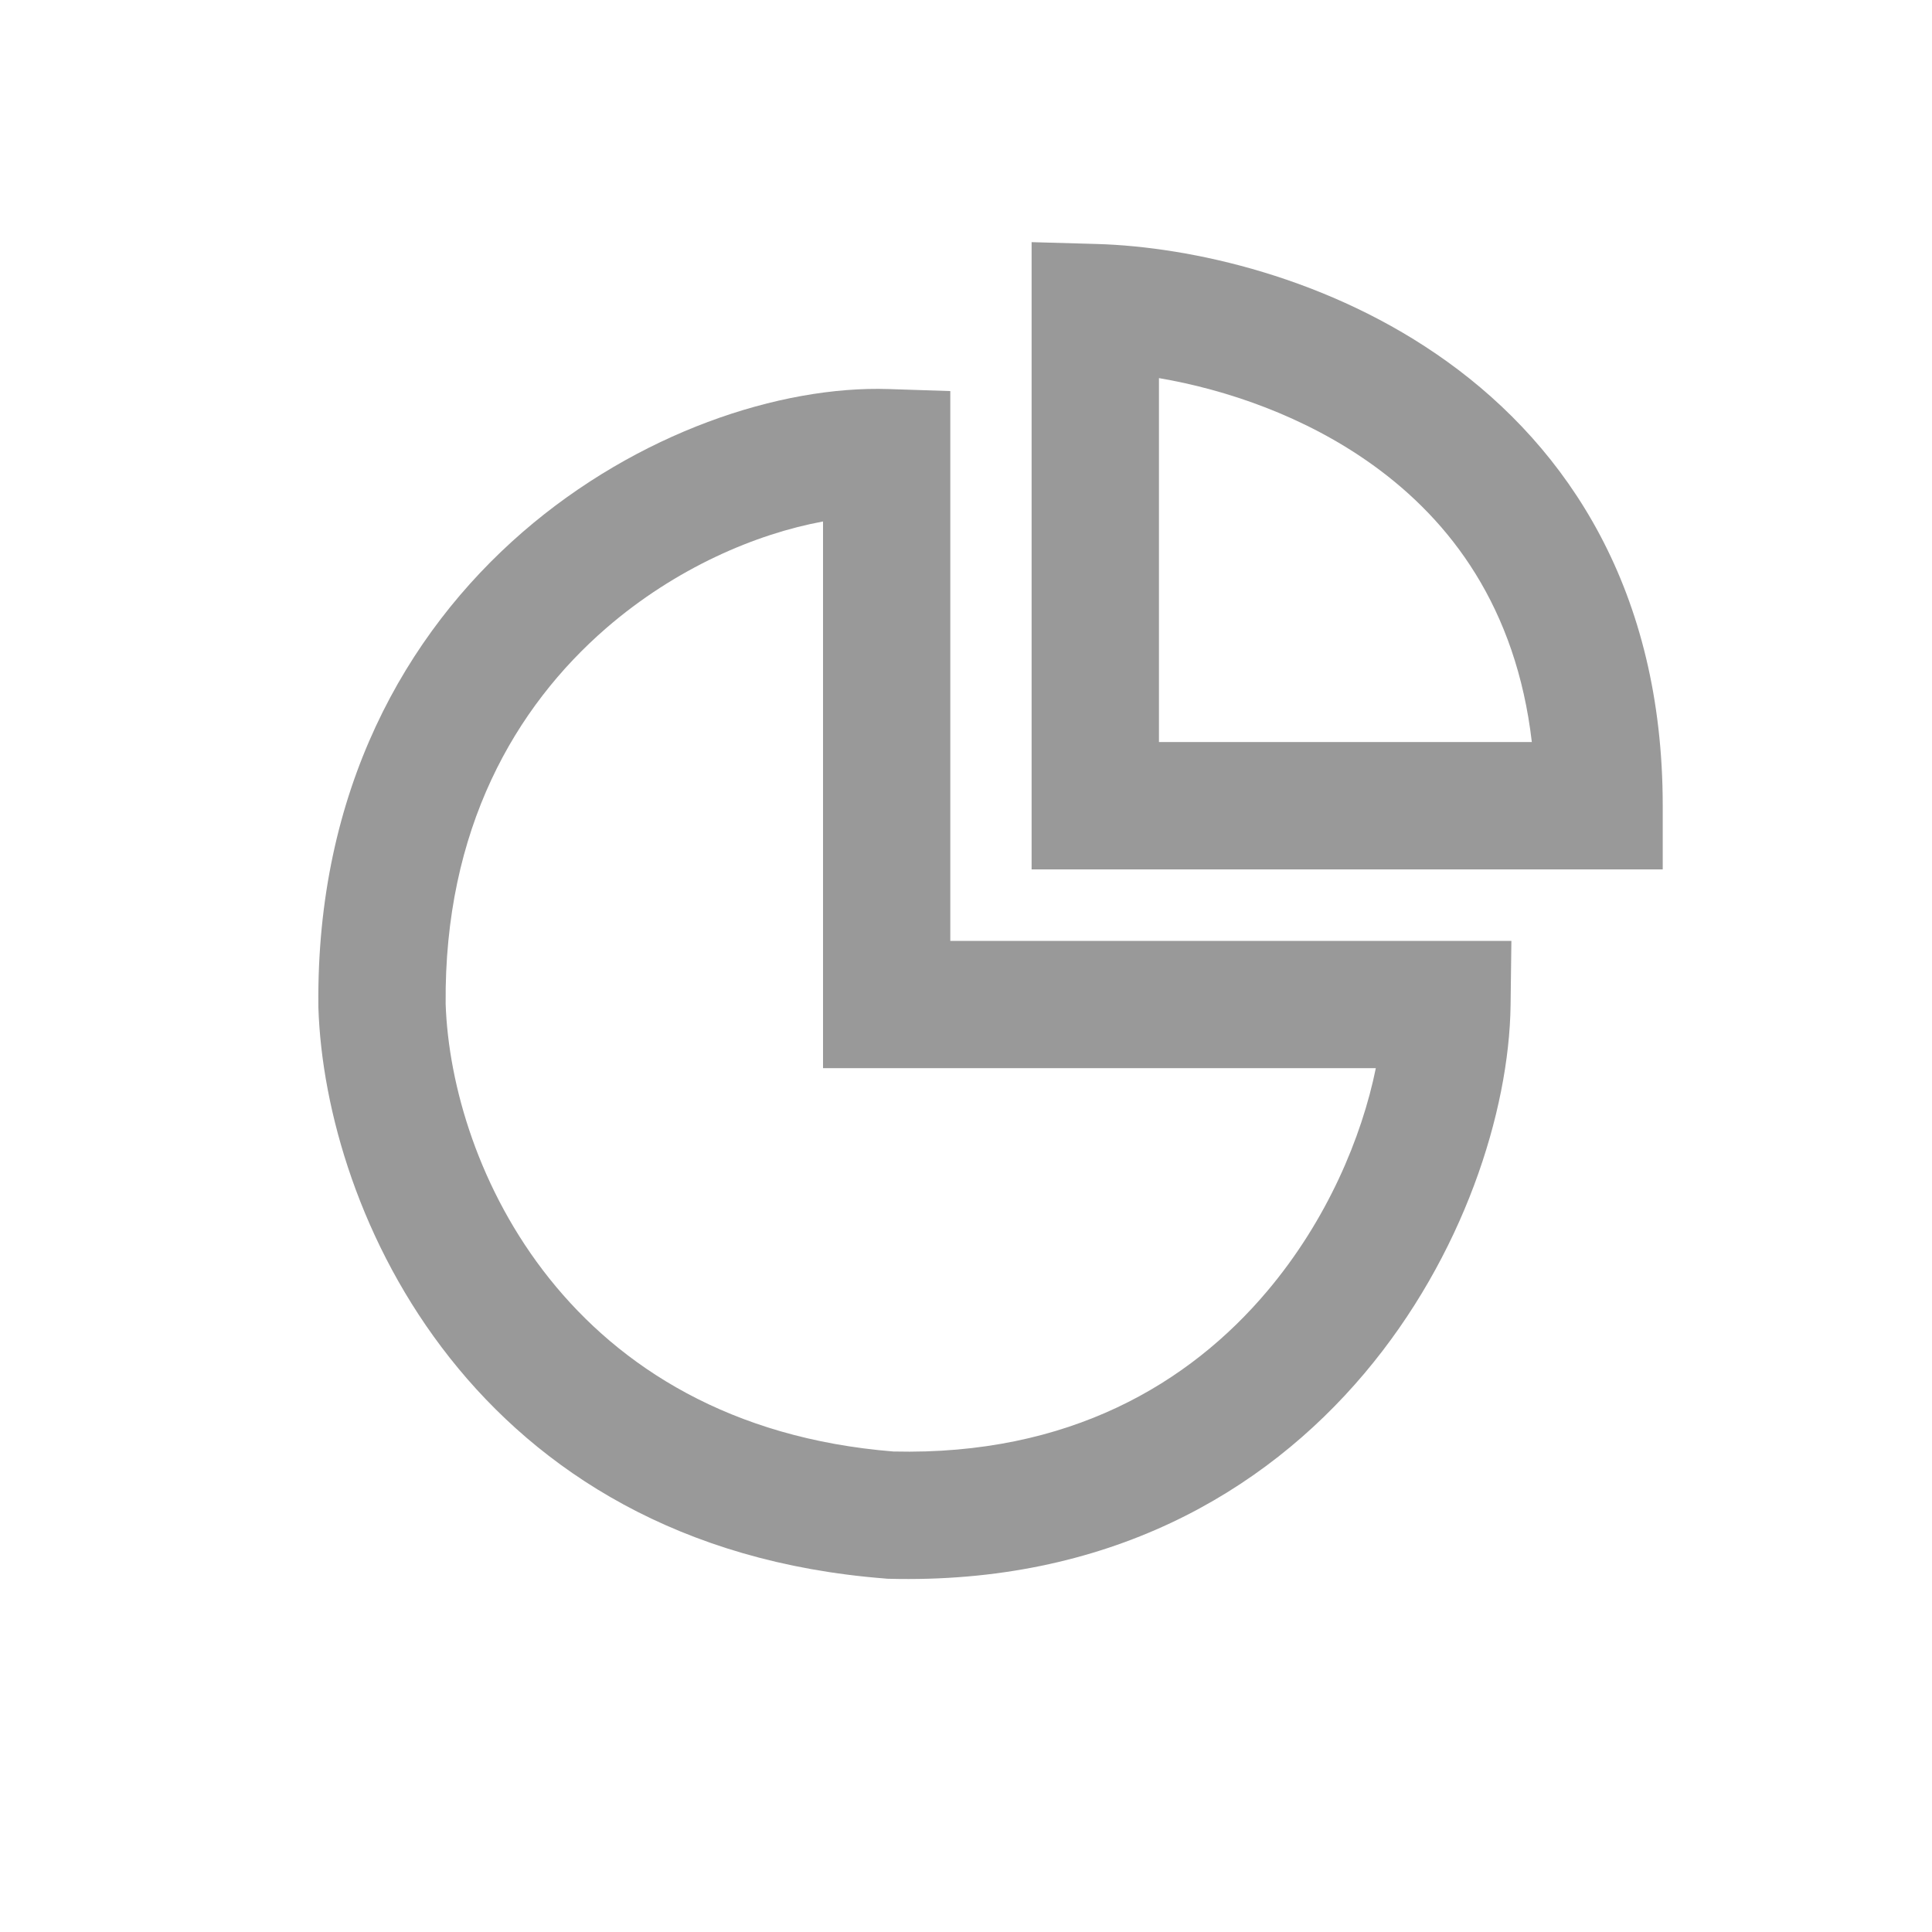 <svg width="24" height="24" viewBox="0 0 24 24" fill="none" xmlns="http://www.w3.org/2000/svg">
<g opacity="0.4">
<path fill-rule="evenodd" clip-rule="evenodd" d="M12.815 3.008L13.629 3.031C14.792 3.065 16.52 3.443 17.98 4.494C19.477 5.572 20.655 7.336 20.655 10.009V10.8H12.815V3.008ZM14.397 4.697V9.218H19.029C18.834 7.546 18.022 6.473 17.056 5.778C16.209 5.168 15.225 4.838 14.397 4.697Z" fill="black"/>
<path fill-rule="evenodd" clip-rule="evenodd" d="M6.492 6.61C7.918 5.374 9.688 4.789 11.04 4.833L11.805 4.858V11.688H18.775L18.765 12.489C18.747 13.809 18.179 15.604 16.95 17.06C15.696 18.547 13.75 19.683 11.036 19.612L11.015 19.611L10.995 19.609C5.881 19.21 4.037 15.065 3.955 12.515L3.955 12.506L3.955 12.498C3.927 9.823 5.038 7.871 6.492 6.61ZM5.536 12.472C5.605 14.486 7.053 17.705 11.098 18.031C13.282 18.083 14.774 17.186 15.741 16.04C16.485 15.159 16.916 14.13 17.091 13.269H10.224V6.478C9.392 6.631 8.394 7.055 7.528 7.805C6.404 8.78 5.516 10.295 5.536 12.472Z" fill="black"/>
</g>
</svg>
